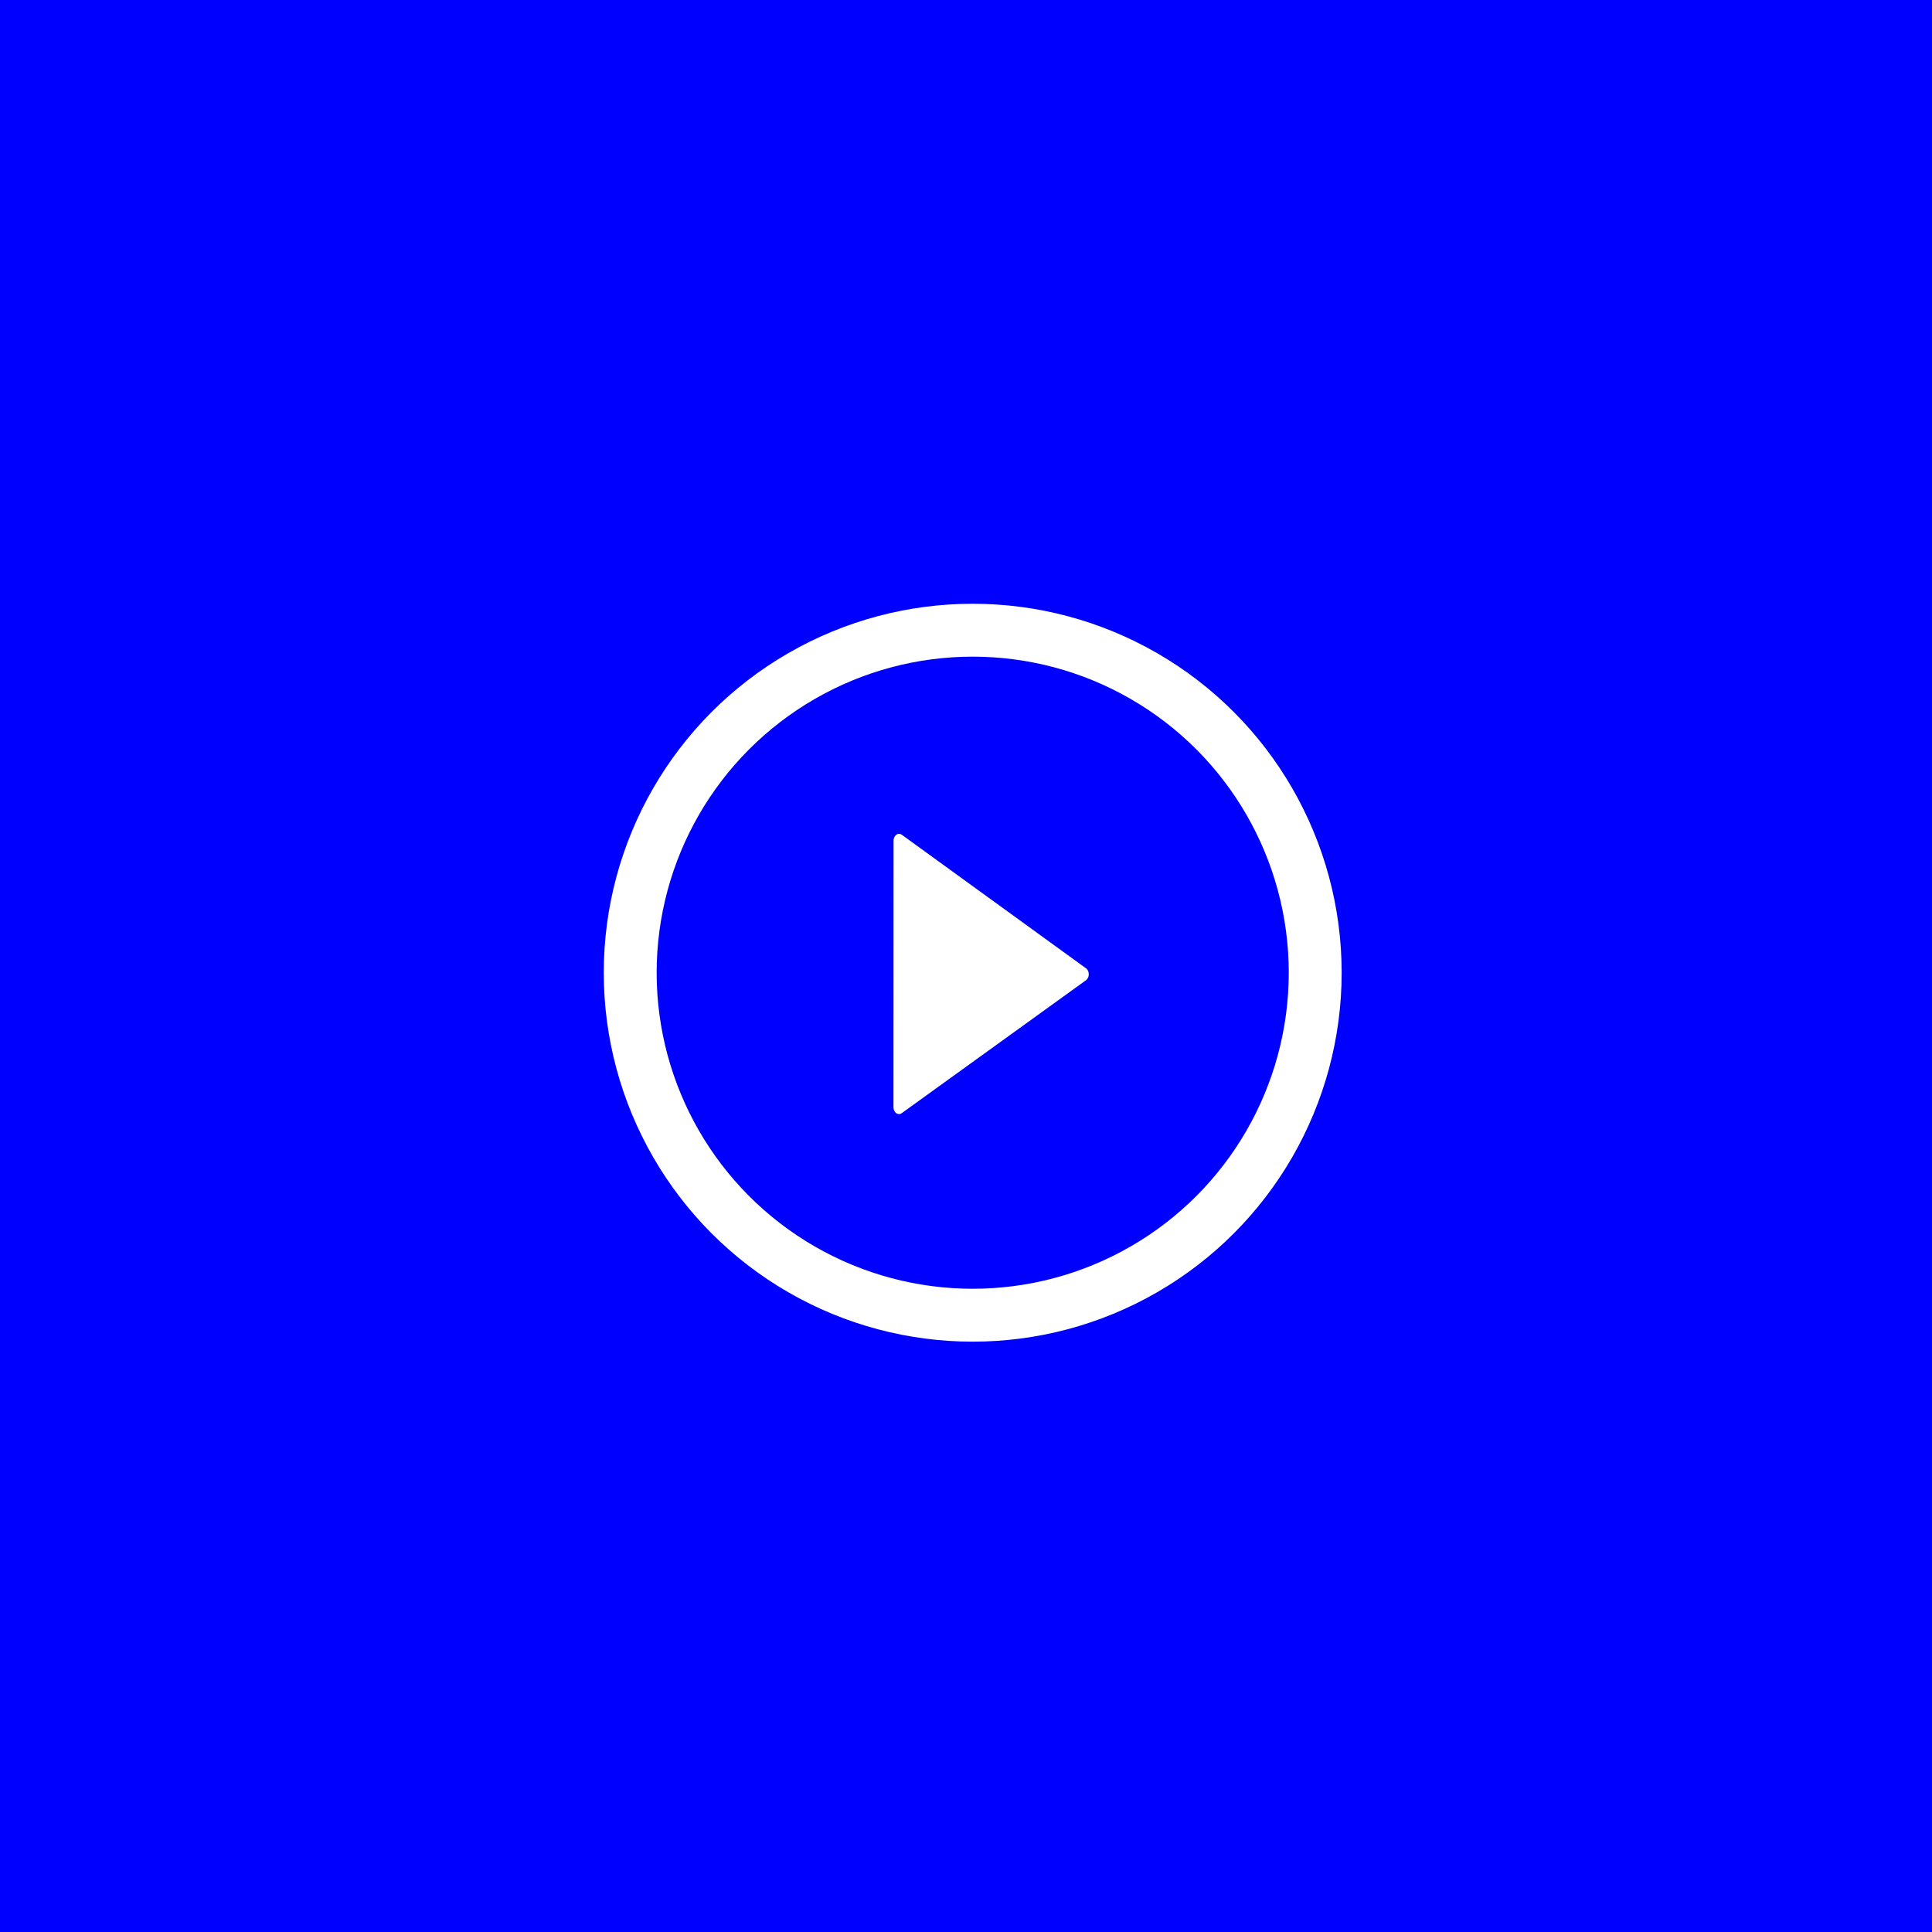<?xml version="1.0" encoding="UTF-8" standalone="no"?>
<svg
   id="Layer_1"
   data-name="Layer 1"
   viewBox="0 0 144 144"
   version="1.1"
   sodipodi:docname="blue.svg"
   inkscape:version="1.3.2 (091e20e, 2023-11-25, custom)"
   xmlns:inkscape="http://www.inkscape.org/namespaces/inkscape"
   xmlns:sodipodi="http://sodipodi.sourceforge.net/DTD/sodipodi-0.dtd"
   xmlns="http://www.w3.org/2000/svg"
   xmlns:svg="http://www.w3.org/2000/svg">
  <sodipodi:namedview
     id="namedview1"
     pagecolor="#ffffff"
     bordercolor="#000000"
     borderopacity="0.25"
     inkscape:showpageshadow="2"
     inkscape:pageopacity="0.0"
     inkscape:pagecheckerboard="0"
     inkscape:deskcolor="#d1d1d1"
     inkscape:zoom="12.631944"
     inkscape:cx="72"
     inkscape:cy="72"
     inkscape:window-width="3840"
     inkscape:window-height="2054"
     inkscape:window-x="4489"
     inkscape:window-y="486"
     inkscape:window-maximized="1"
     inkscape:current-layer="Layer_1" />
  <defs
     id="defs1">
    <style
       id="style1">.cls-1{fill:#0000ff;}</style>
  </defs>
  <rect
     class="cls-1"
     width="144"
     height="144"
     id="rect1" />
  <circle
     style="fill:none;stroke:#ffffff;stroke-width:3.943;stroke-dasharray:none;stroke-opacity:1"
     id="path1"
     cx="72.5"
     cy="72.5"
     r="25.528" />
  <path
     sodipodi:type="star"
     style="fill:#ffffff;fill-opacity:1;stroke:#ffffff;stroke-width:4.214;stroke-linecap:round;stroke-linejoin:round;stroke-dasharray:none;stroke-opacity:1"
     id="path3"
     inkscape:flatsided="false"
     sodipodi:sides="3"
     sodipodi:cx="-10.253048"
     sodipodi:cy="-89.449005"
     sodipodi:r1="47.045525"
     sodipodi:r2="23.522762"
     sodipodi:arg1="0.44684247"
     sodipodi:arg2="1.49404"
     inkscape:rounded="0"
     inkscape:randomized="0"
     d="m 32.173,-69.12 -40.623,3.124 -40.623,3.124 17.606,-36.742 17.606,-36.742 23.017,33.618 z"
     inkscape:transform-center-x="-2.2852542"
     inkscape:transform-center-y="-0.0085739458"
     transform="matrix(-0.015,0.243,-0.194,-0.019,54.078,73.393)" />
</svg>
